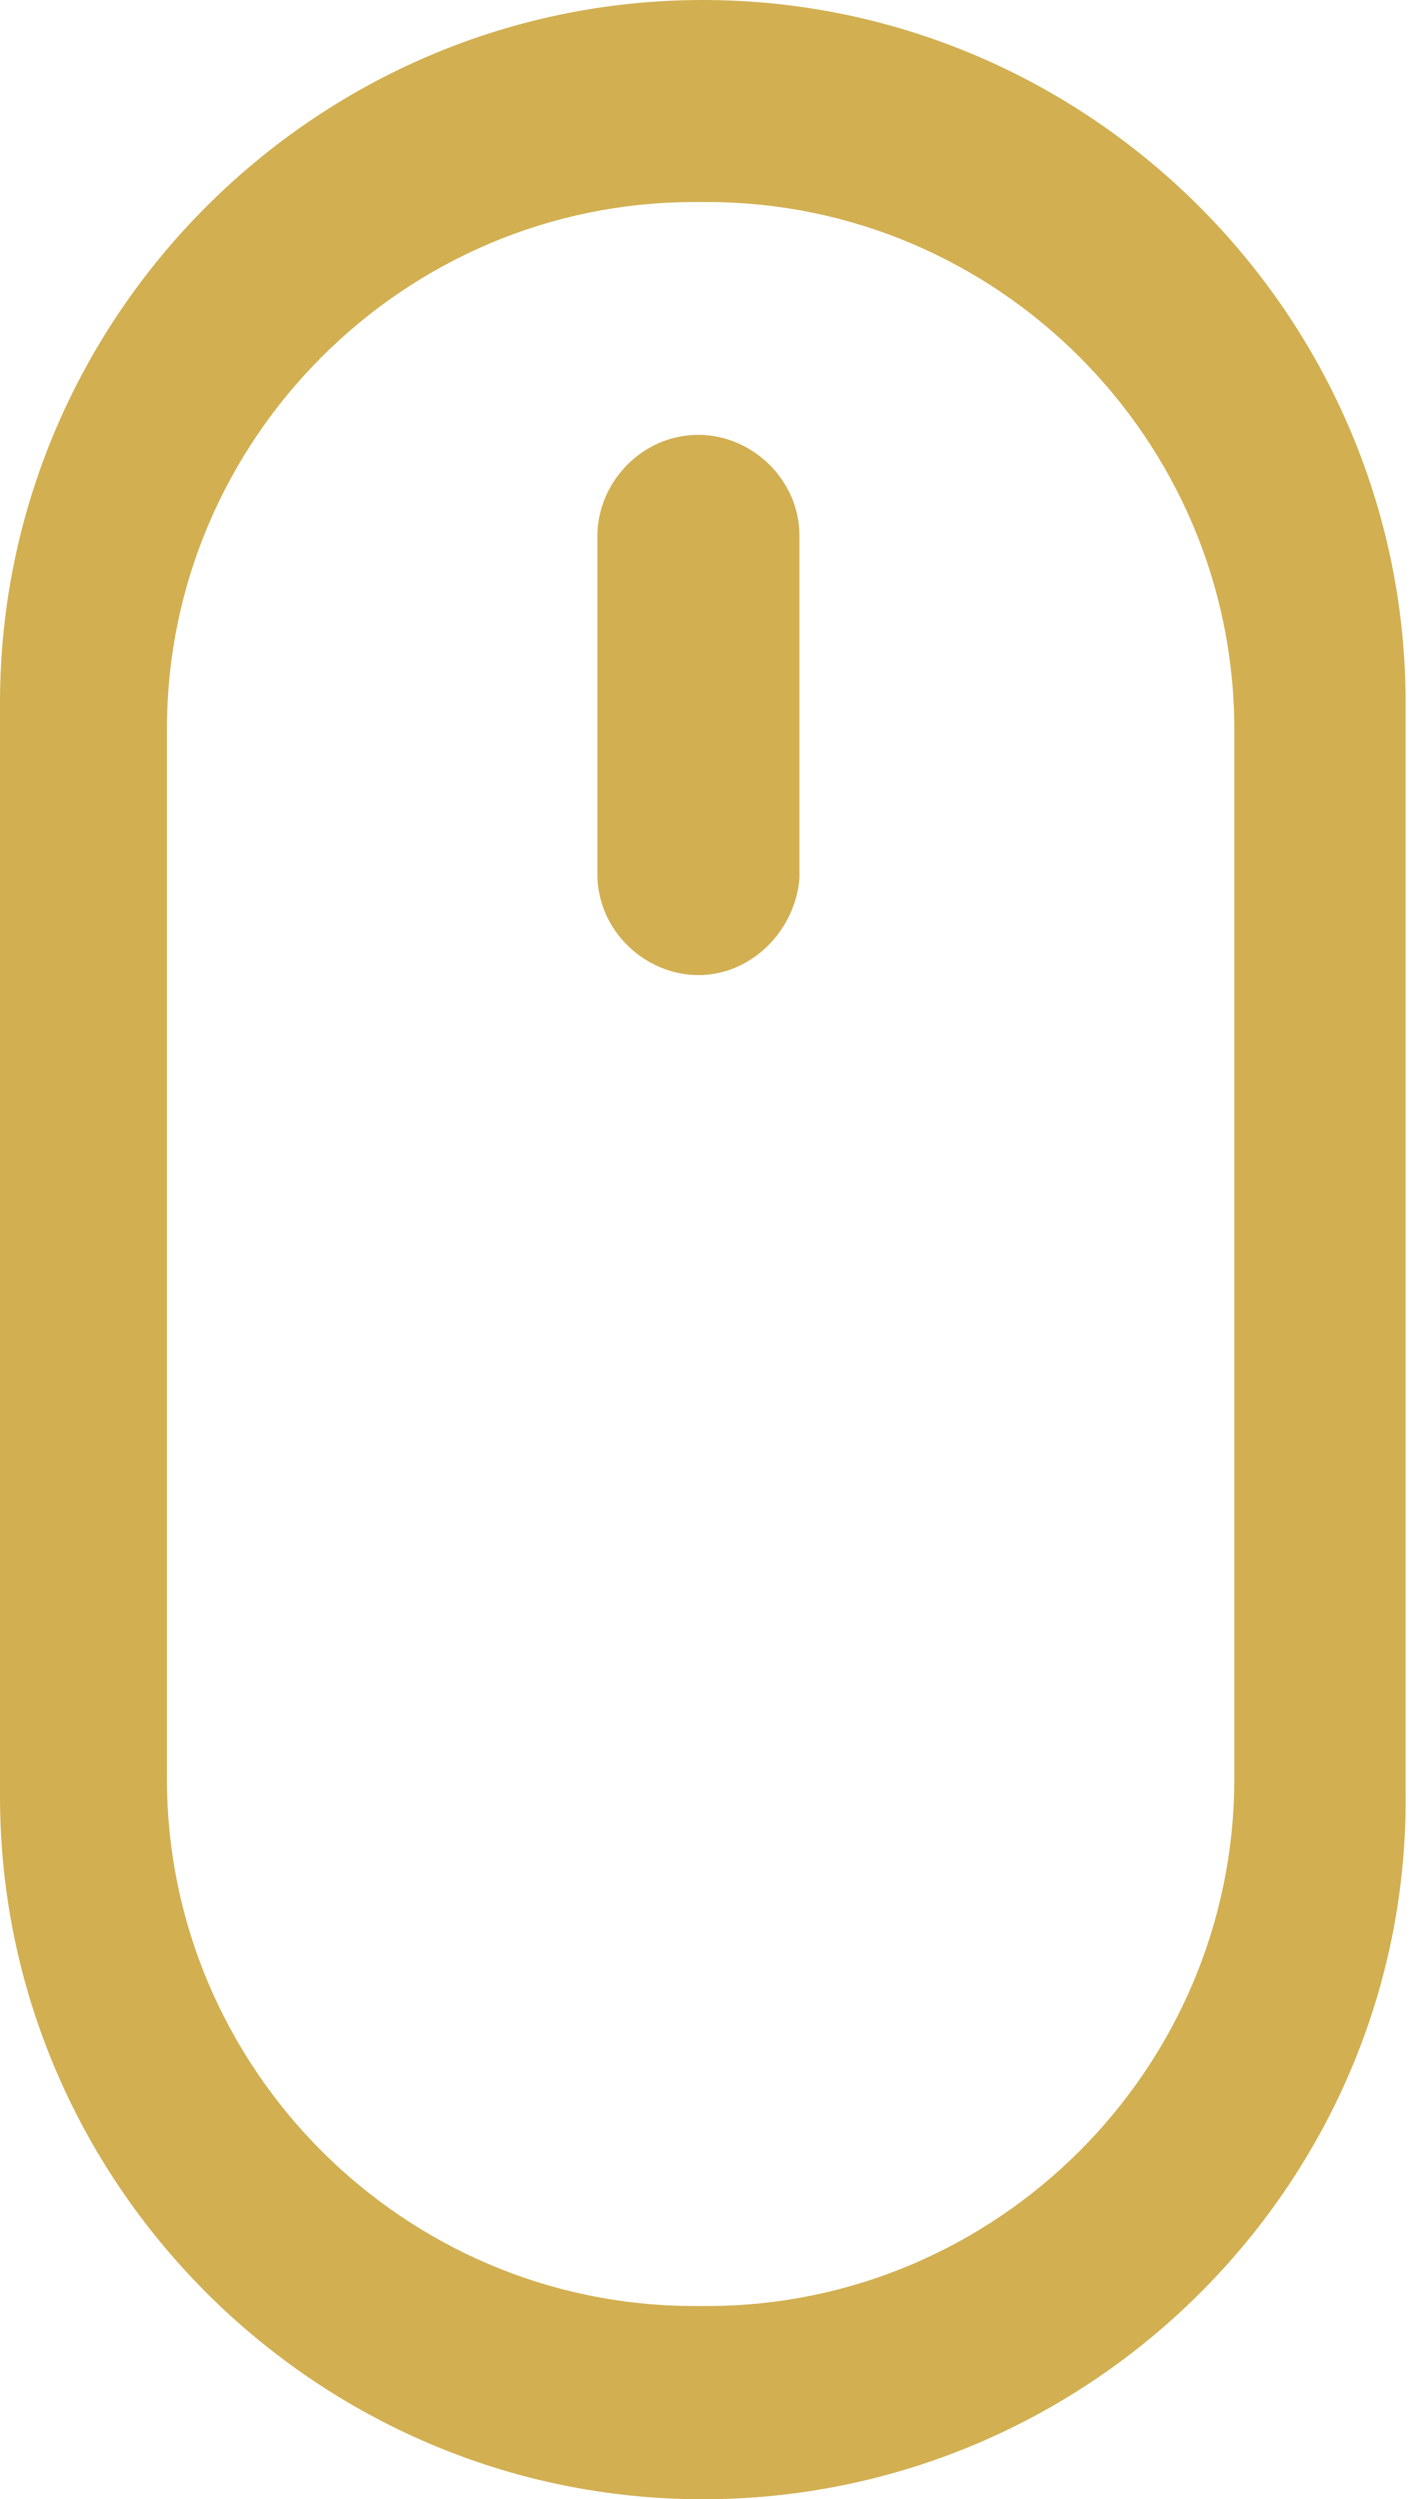 <?xml version="1.0" encoding="utf-8"?>
<!-- Generator: Adobe Illustrator 26.0.3, SVG Export Plug-In . SVG Version: 6.00 Build 0)  -->
<svg version="1.1" id="Layer_1" xmlns="http://www.w3.org/2000/svg" xmlns:xlink="http://www.w3.org/1999/xlink" x="0px" y="0px"
	 viewBox="0 0 32.1 56.9" style="enable-background:new 0 0 32.1 56.9;" xml:space="preserve">
<g>
	<path style="fill:#D2AF51;" d="M16,56.9L16,56.9c-8.8,0-16-7.2-16-16V16C0,7.2,7.2,0,16,0h0c8.8,0,16,7.2,16,16v24.8
		C32.1,49.6,24.9,56.9,16,56.9z M28.1,40.5V16.6c0-6.6-5.4-12-12-12h-0.3c-6.6,0-12,5.4-12,12v23.9c0,6.6,5.4,12,12,12h0.3
		C22.7,52.5,28.1,47.1,28.1,40.5z"/>
	<path style="fill:#D2AF51;" d="M15.9,22.2L15.9,22.2c-1.2,0-2.3-1-2.3-2.3v-7.7c0-1.2,1-2.3,2.3-2.3h0c1.2,0,2.3,1,2.3,2.3V20
		C18.1,21.2,17.1,22.2,15.9,22.2z"/>
</g>
</svg>
